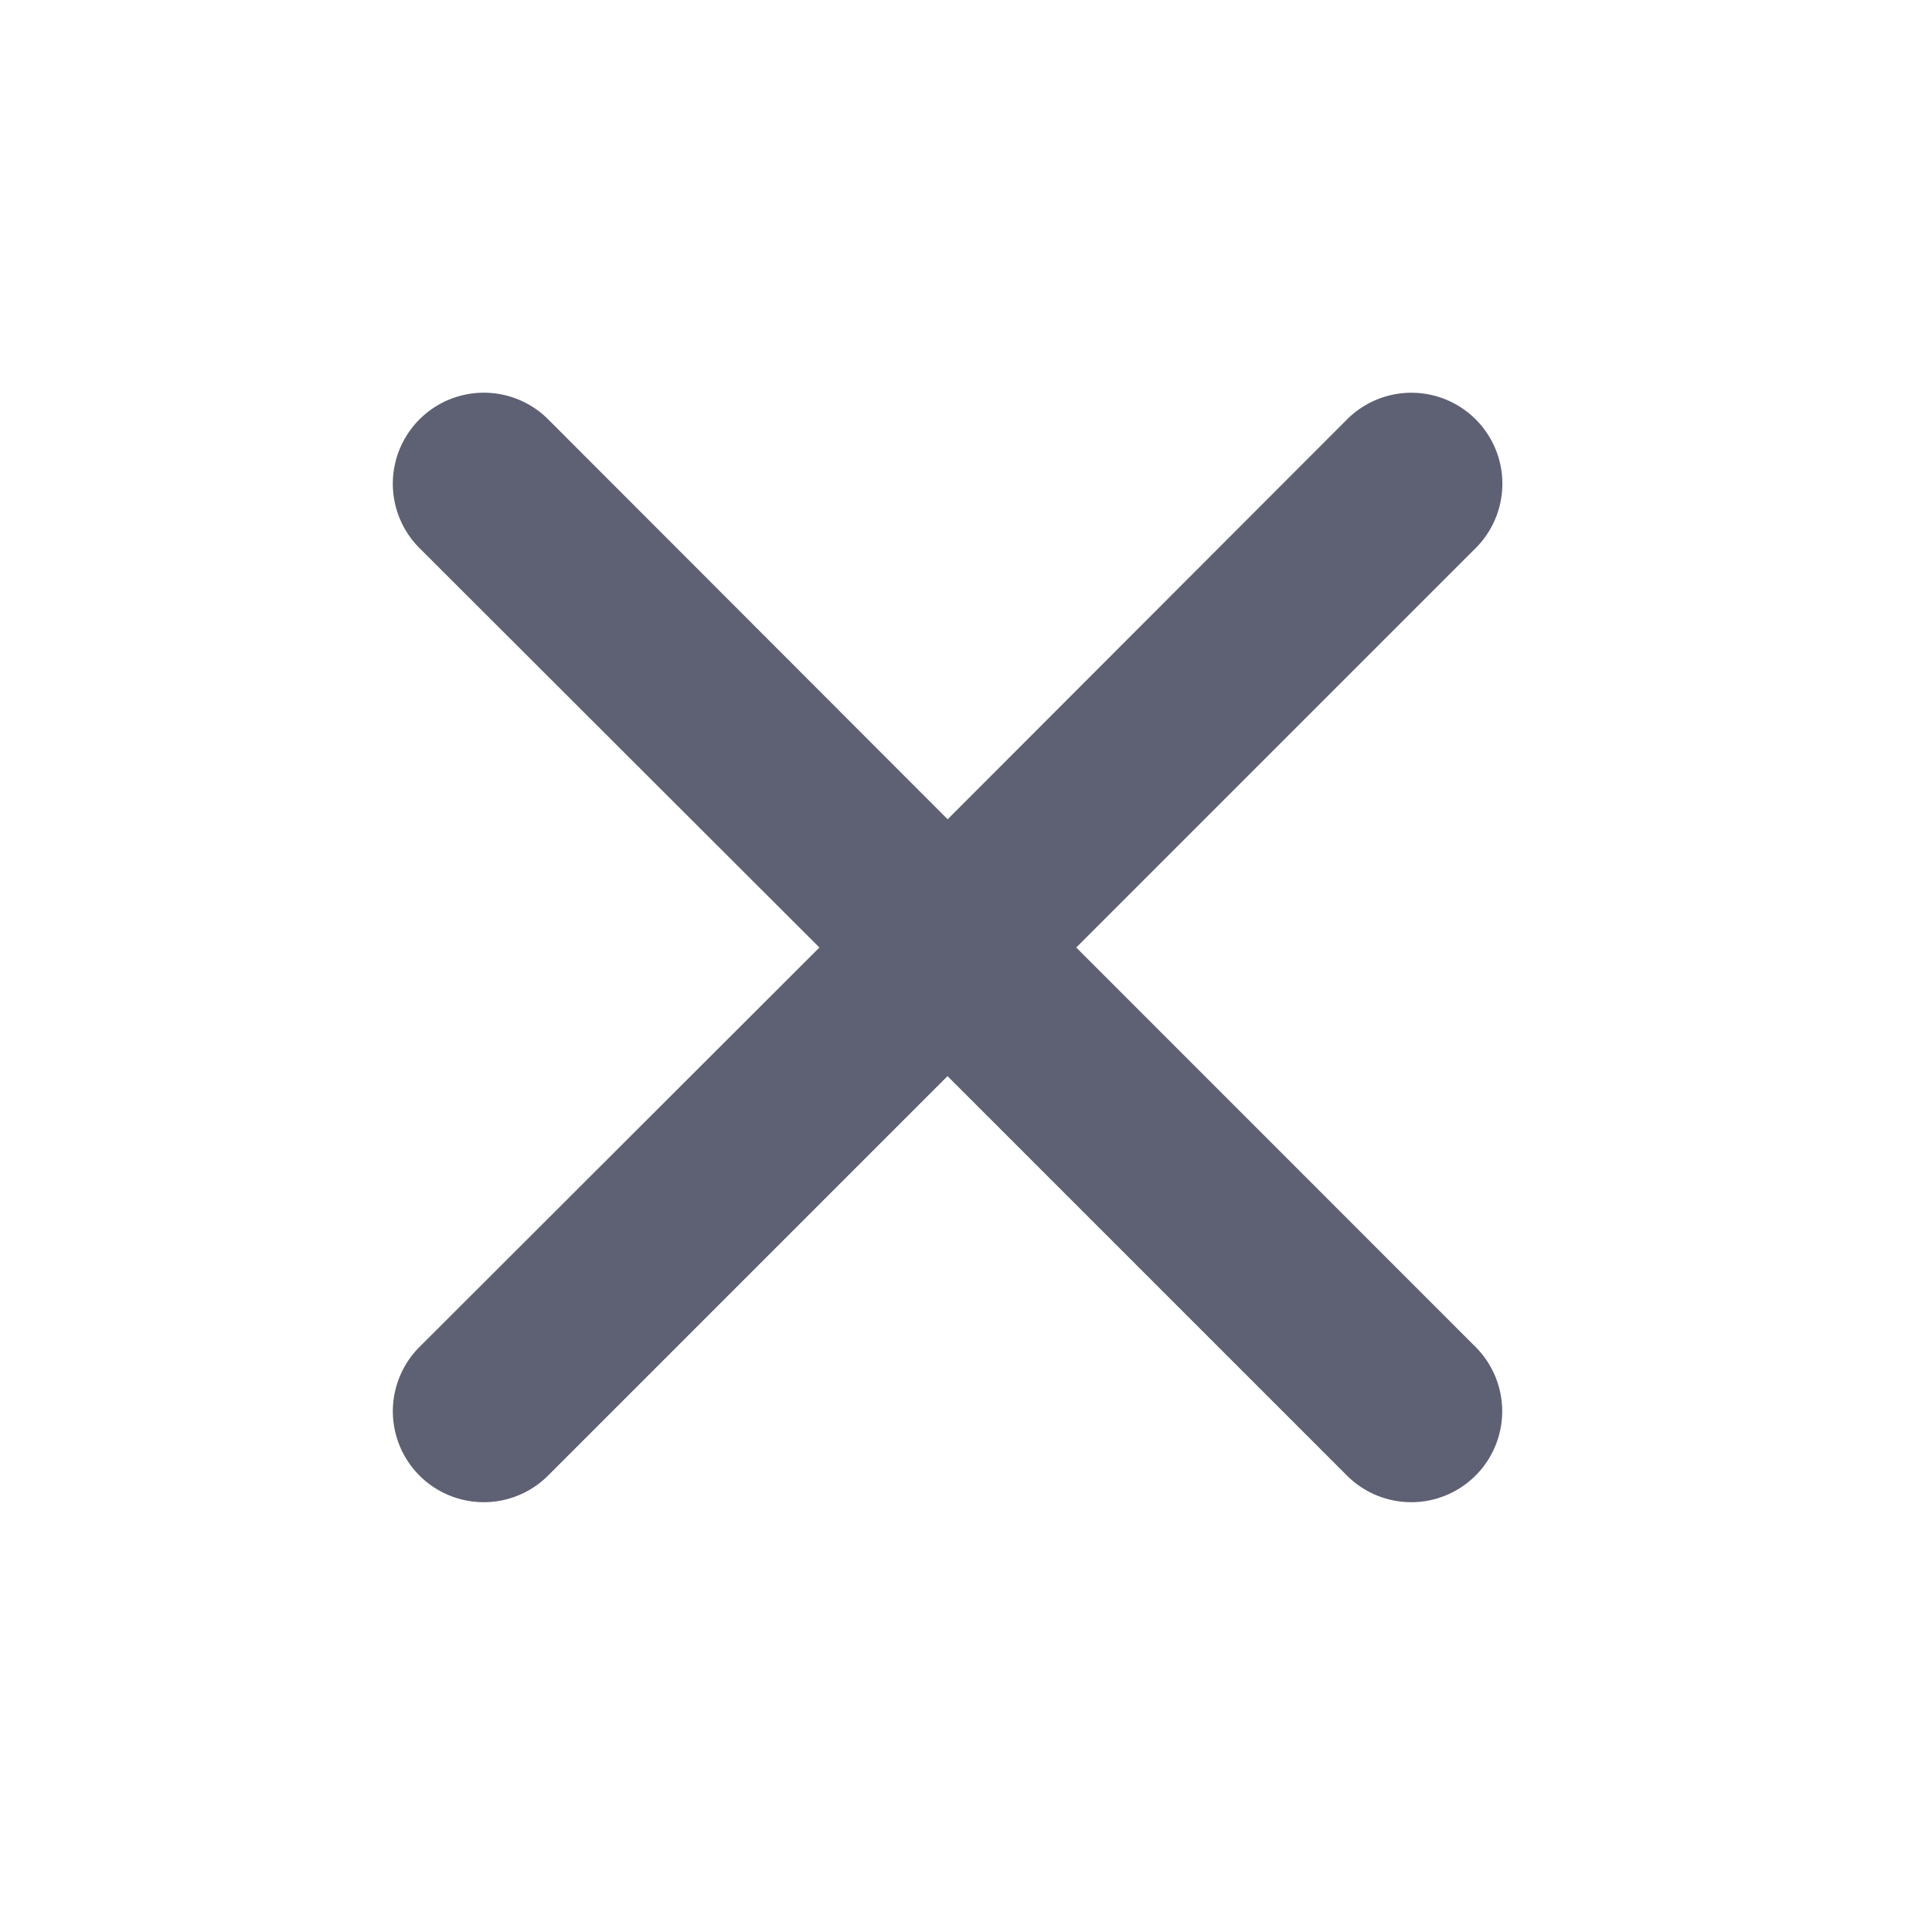 <svg xmlns="http://www.w3.org/2000/svg" width="16" height="16" viewBox="0 0 16 16">
  <g id="그룹_640" data-name="그룹 640" transform="translate(-2.448 -2.448)">
    <rect id="사각형_2487" data-name="사각형 2487" width="16" height="16" transform="translate(2.448 2.448)" fill="none"/>
    <path id="패스_326" data-name="패스 326" d="M12.127,11.062l3.308-3.308A.753.753,0,1,0,14.37,6.688L11.062,10,7.754,6.688A.753.753,0,0,0,6.688,7.754L10,11.062,6.688,14.37a.753.753,0,0,0,1.065,1.065l3.308-3.308,3.308,3.308a.753.753,0,1,0,1.065-1.065Z" transform="translate(-0.766 -0.767)" fill="#5e6074"/>
  </g>
</svg>
